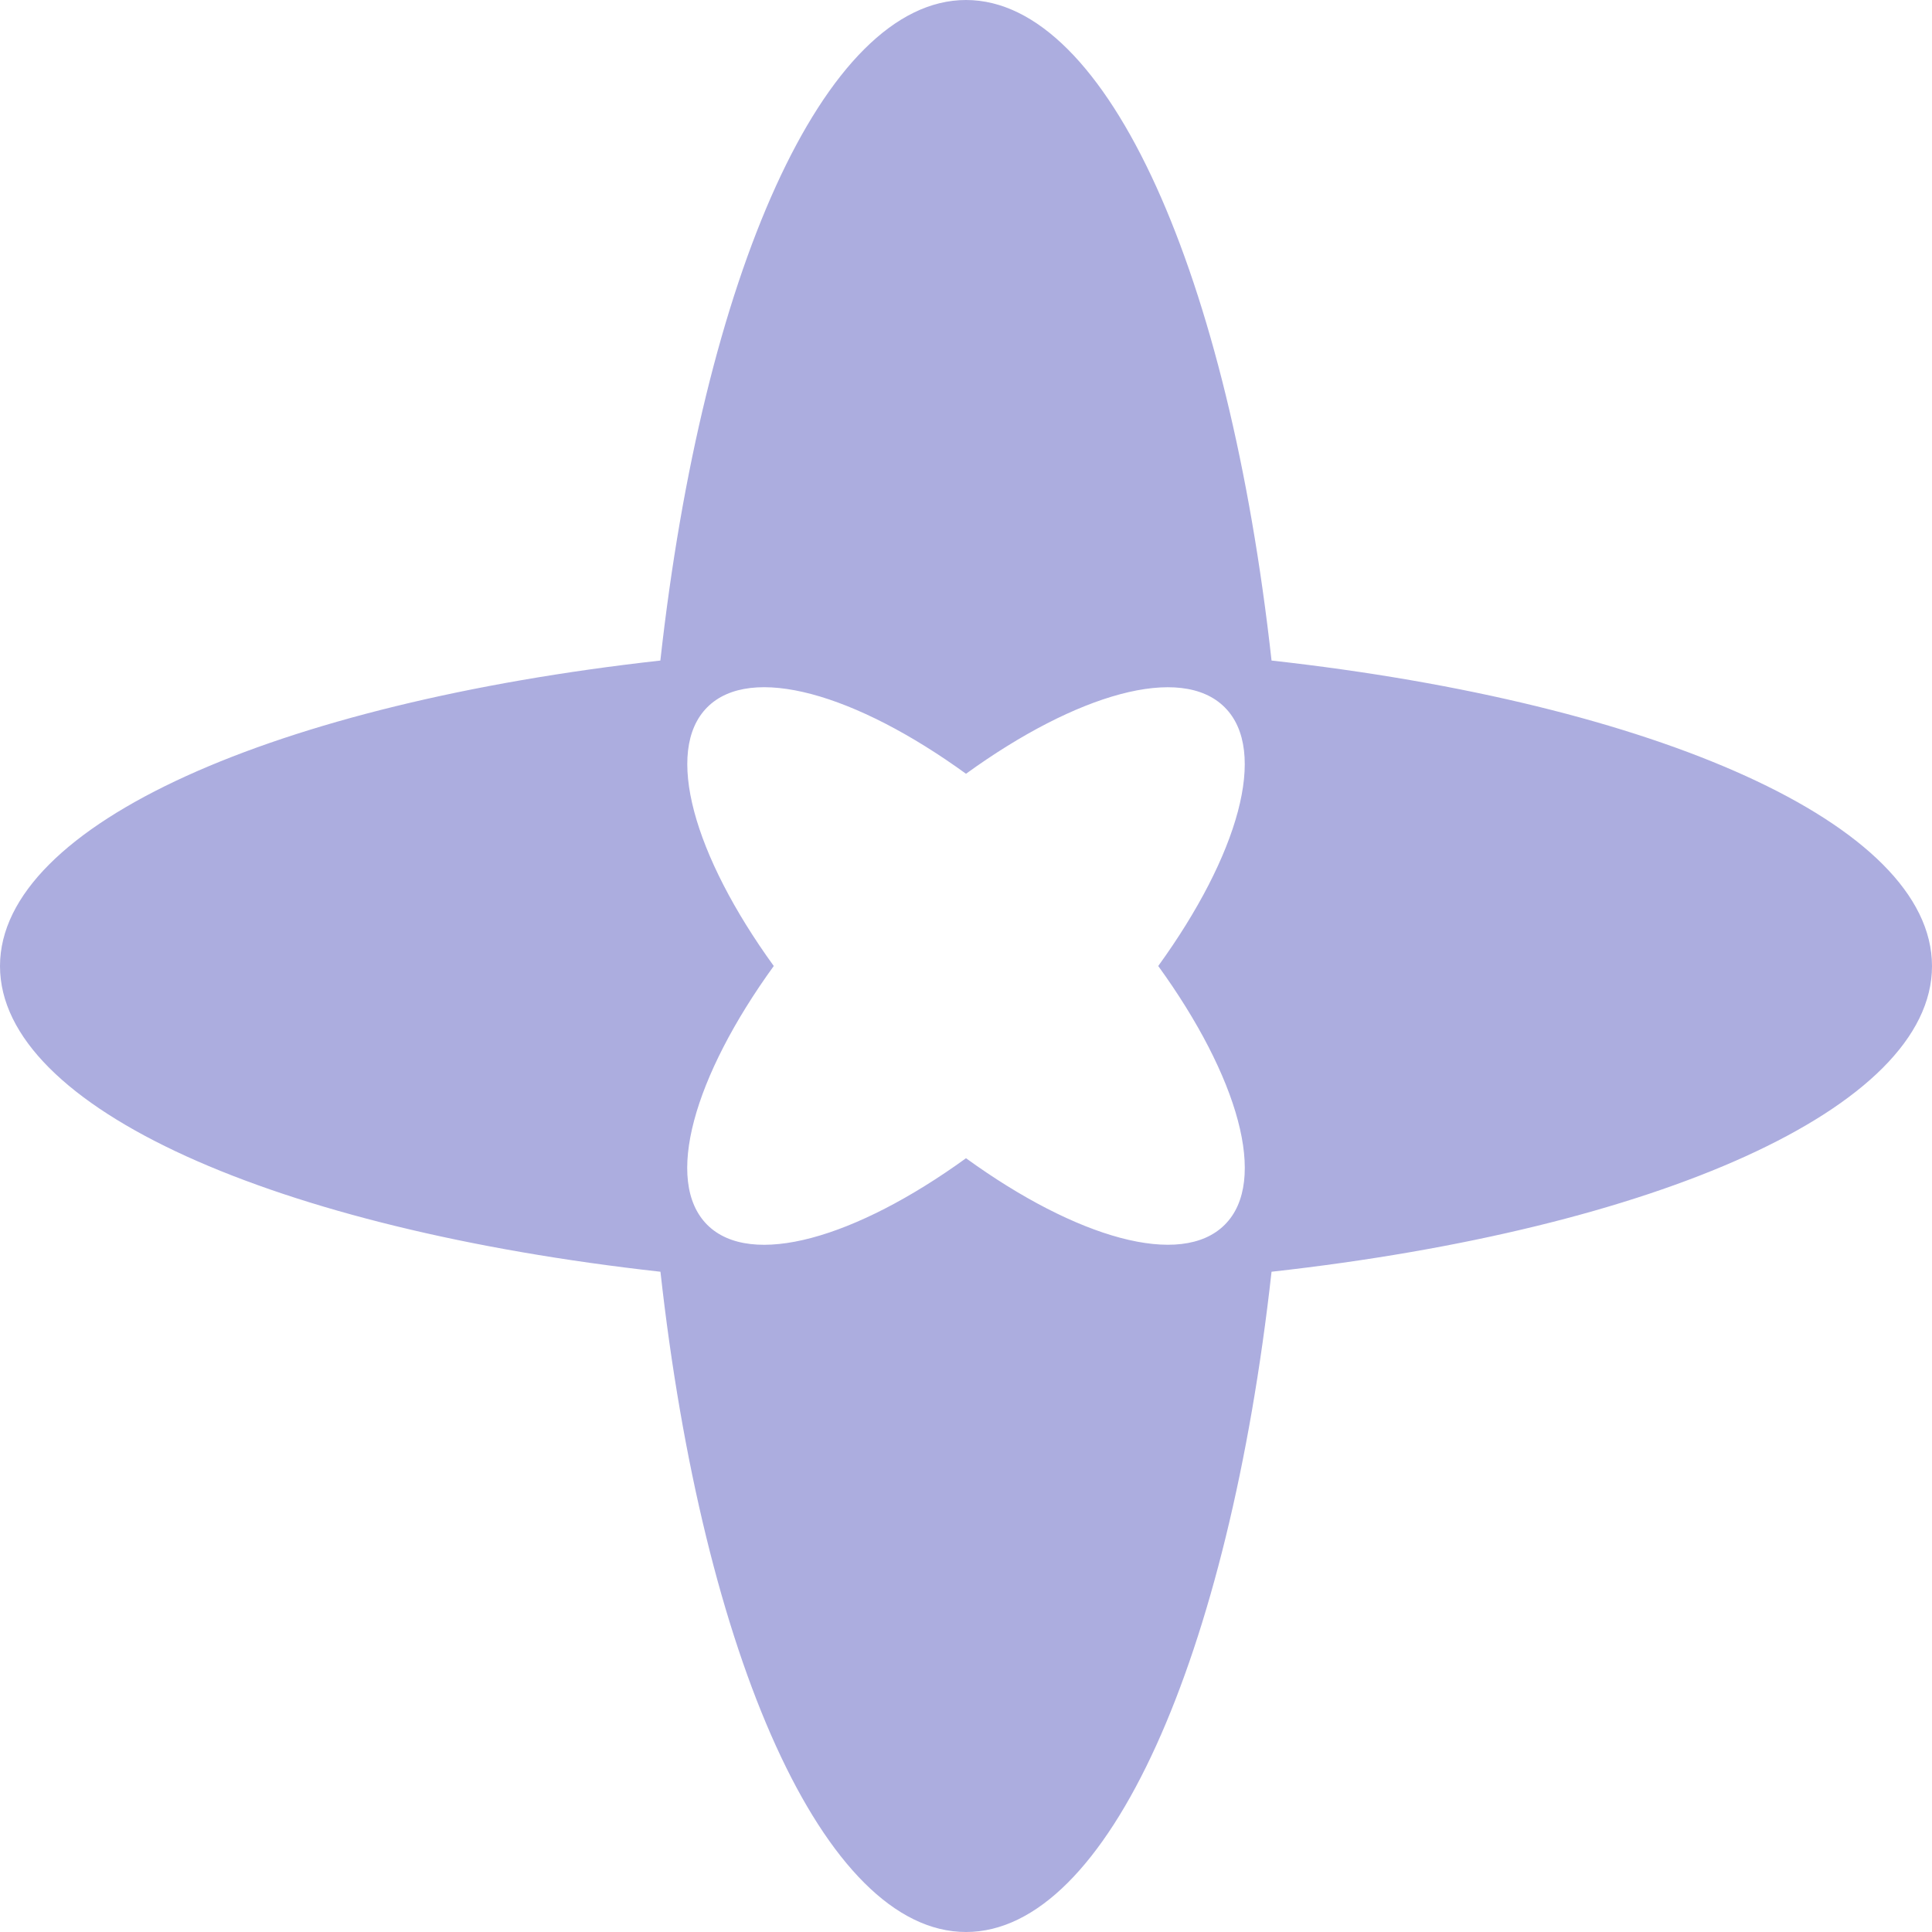 <svg width="20" height="20" viewBox="0 0 20 20" fill="none" xmlns="http://www.w3.org/2000/svg">
<path fill-rule="evenodd" clip-rule="evenodd" d="M20 10.001C20 8.529 17.136 7.279 13.163 6.838C12.722 2.865 11.472 0 10 0C8.527 0 7.277 2.865 6.836 6.838C2.864 7.28 0 8.529 0 10.001C0 11.474 2.864 12.723 6.837 13.165C7.278 17.136 8.527 20 10 20C11.472 20 12.721 17.137 13.163 13.165C17.136 12.723 20 11.474 20 10.001ZM10 8.01C8.856 7.181 7.773 6.87 7.322 7.321C6.871 7.772 7.181 8.855 8.01 10C7.181 11.145 6.87 12.227 7.321 12.679C7.773 13.13 8.855 12.819 10 11.99C11.145 12.819 12.228 13.13 12.679 12.678C13.13 12.227 12.819 11.145 11.99 10C12.819 8.855 13.13 7.773 12.678 7.322C12.227 6.87 11.145 7.181 10 8.01Z" fill="#ACADDF"/>
</svg>
